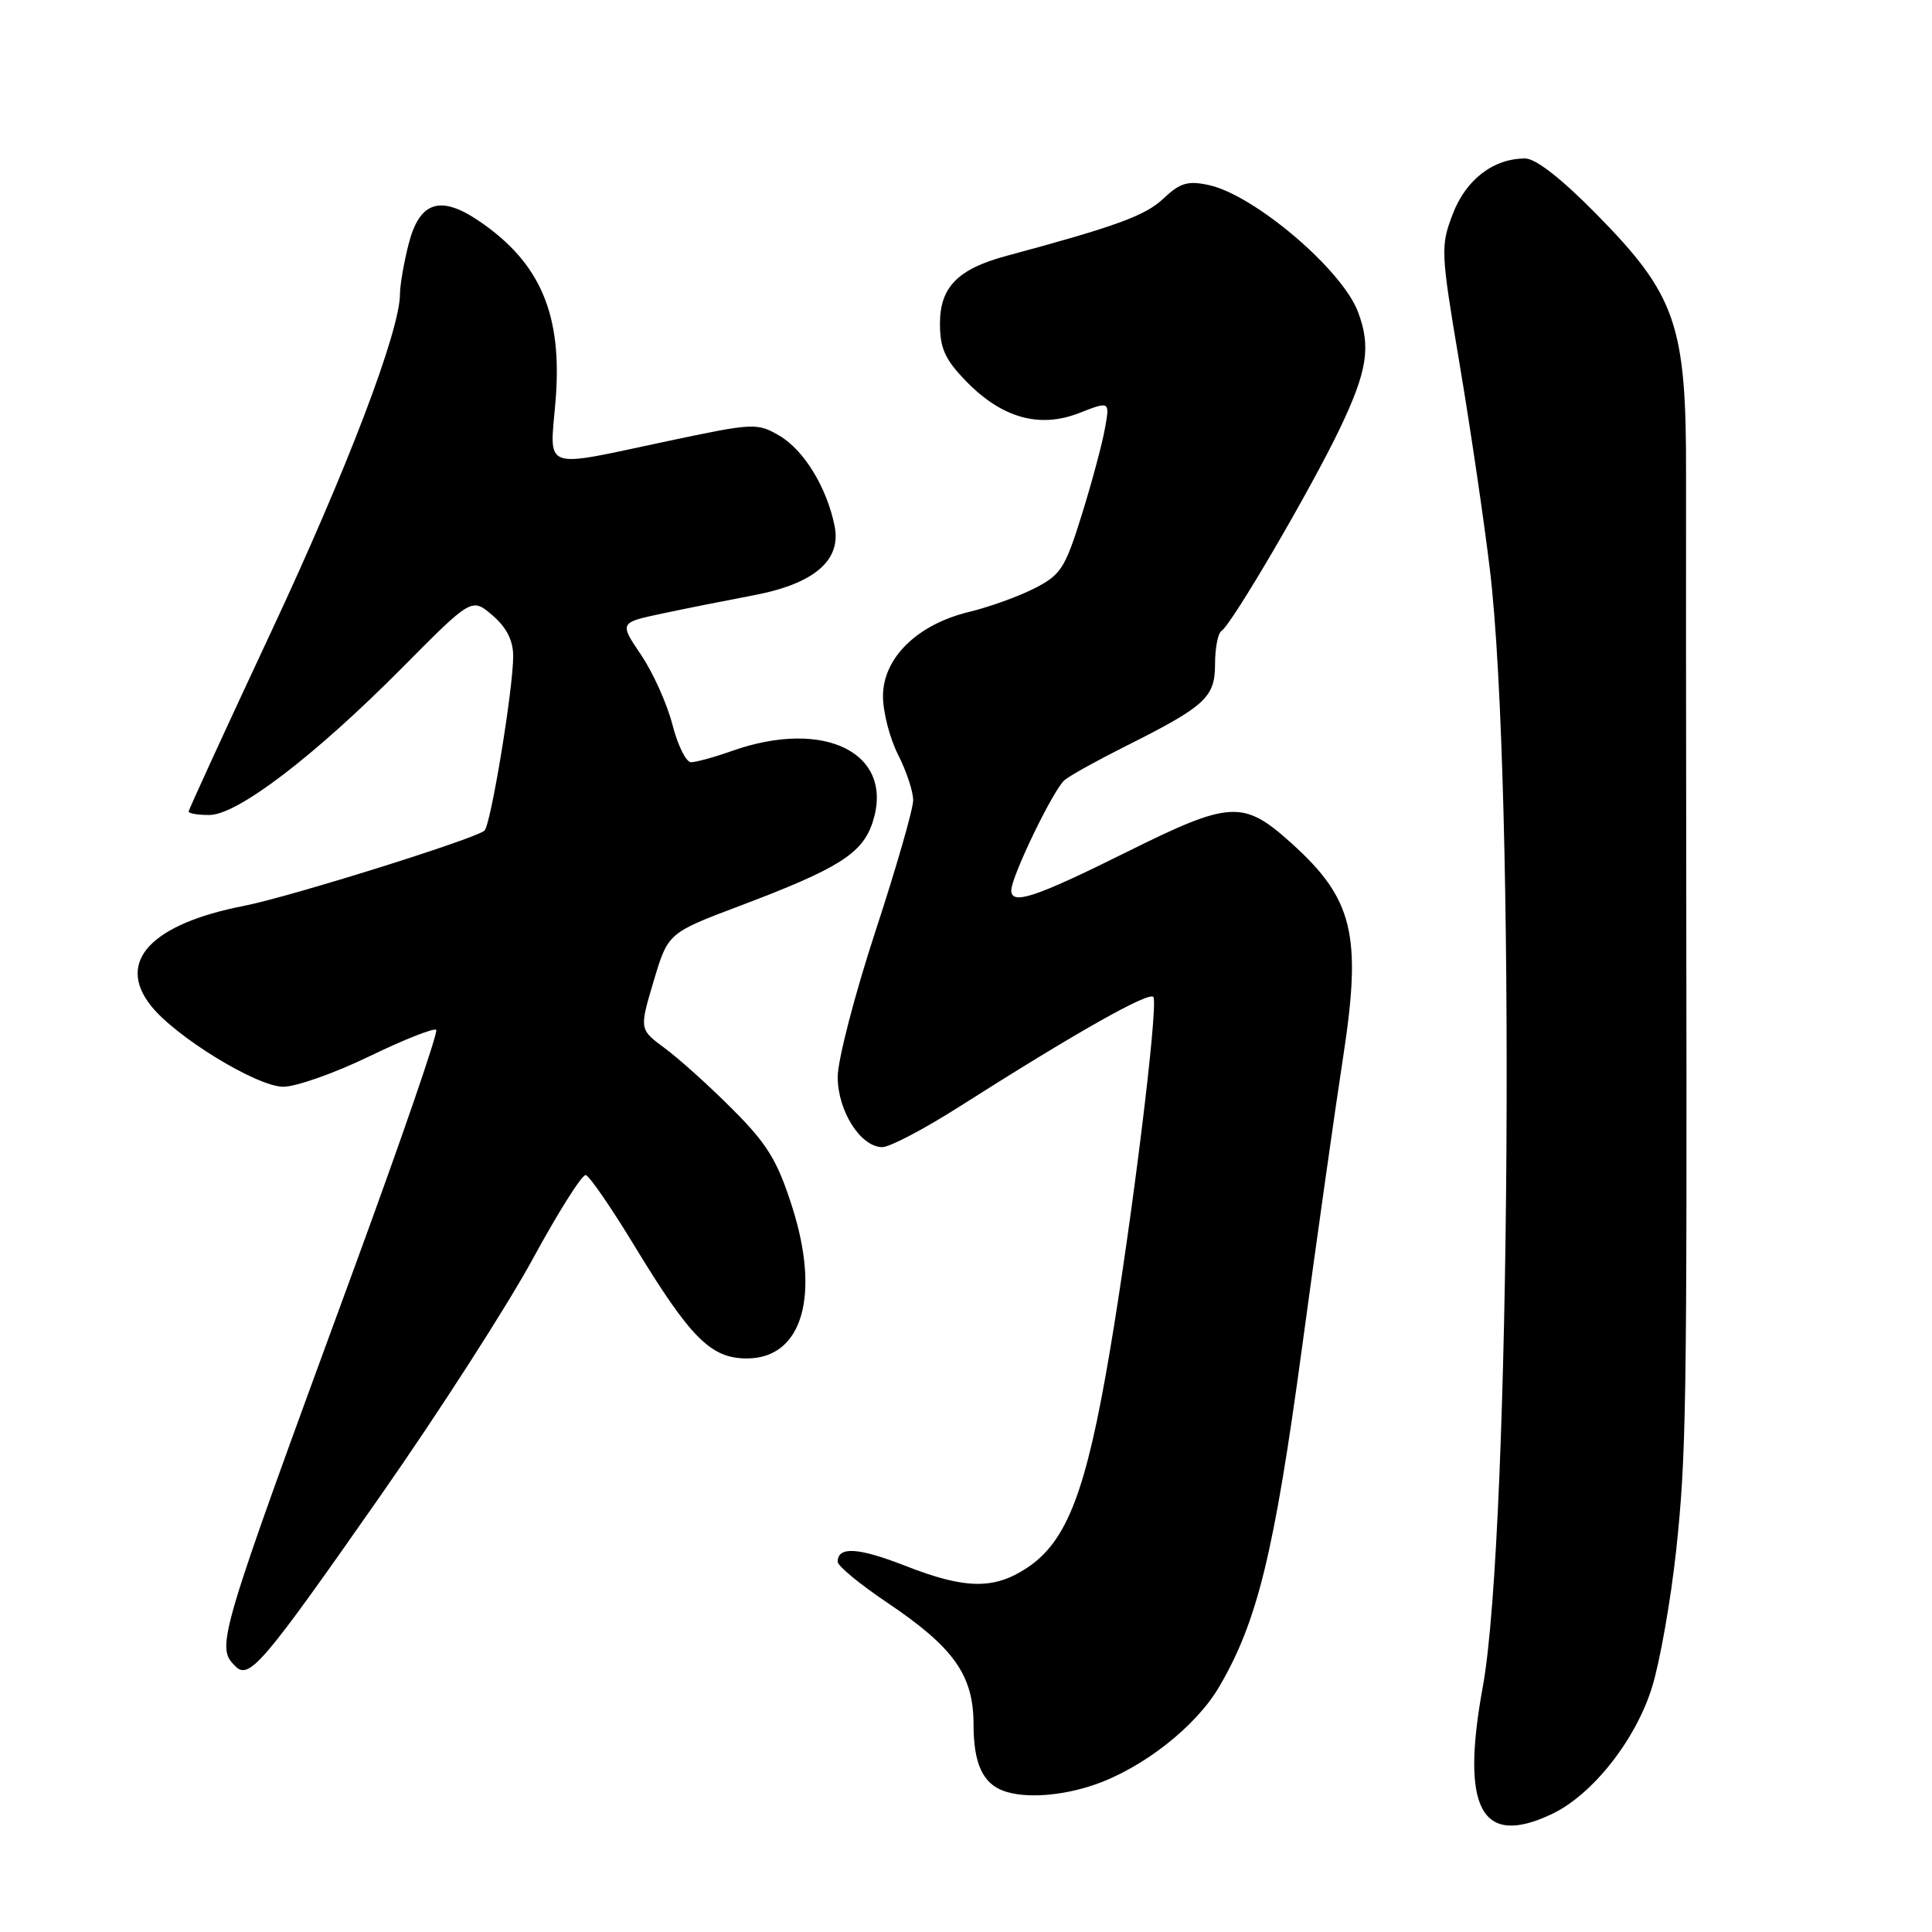 <?xml version="1.0" encoding="UTF-8" standalone="no"?>
<!DOCTYPE svg PUBLIC "-//W3C//DTD SVG 1.1//EN" "http://www.w3.org/Graphics/SVG/1.1/DTD/svg11.dtd" >
<svg xmlns="http://www.w3.org/2000/svg" xmlns:xlink="http://www.w3.org/1999/xlink" version="1.1" viewBox="0 0 256 256">
 <g >
 <path fill="currentColor"
d=" M 205.63 240.37 C 211.01 237.82 216.75 230.55 218.91 223.54 C 219.96 220.15 221.39 212.01 222.10 205.44 C 223.44 192.88 223.54 186.68 223.44 120.00 C 223.41 97.17 223.39 71.53 223.41 63.00 C 223.46 43.03 222.12 39.13 211.51 28.35 C 206.89 23.66 203.49 21.00 202.09 21.00 C 197.88 21.00 194.24 23.79 192.49 28.38 C 190.87 32.63 190.90 33.34 193.39 48.15 C 194.81 56.59 196.63 68.90 197.42 75.50 C 200.81 103.70 200.18 203.30 196.48 223.50 C 193.51 239.71 196.28 244.81 205.63 240.37 Z  M 145.07 236.47 C 151.48 234.25 158.47 228.76 161.54 223.52 C 166.61 214.87 168.82 205.84 172.50 178.75 C 174.46 164.31 176.93 146.82 178.00 139.88 C 180.45 123.89 179.30 119.11 171.18 111.78 C 164.73 105.96 163.08 106.04 149.17 112.96 C 137.15 118.93 134.00 119.97 134.00 117.98 C 134.00 116.15 139.62 104.53 141.08 103.35 C 141.86 102.72 145.43 100.74 149.00 98.95 C 159.74 93.57 161.00 92.42 161.00 87.99 C 161.00 85.86 161.39 83.88 161.86 83.59 C 163.20 82.76 173.63 64.93 177.51 56.84 C 181.18 49.18 181.69 45.95 179.94 41.32 C 177.82 35.70 166.19 25.82 160.16 24.52 C 157.39 23.92 156.36 24.23 154.16 26.31 C 151.77 28.58 147.86 30.00 133.35 33.91 C 126.93 35.63 124.55 38.05 124.55 42.86 C 124.55 46.15 125.21 47.62 127.99 50.49 C 132.74 55.39 137.74 56.80 143.02 54.72 C 147.07 53.14 147.07 53.14 146.40 56.82 C 146.04 58.84 144.66 63.99 143.33 68.25 C 141.14 75.28 140.56 76.19 137.09 77.95 C 134.99 79.03 131.07 80.44 128.38 81.09 C 121.54 82.74 117.00 87.19 117.00 92.24 C 117.00 94.35 117.90 97.84 119.00 100.00 C 120.10 102.16 121.00 104.87 121.00 106.04 C 121.00 107.20 118.75 115.02 116.00 123.40 C 113.25 131.79 111.00 140.47 111.00 142.69 C 111.00 147.22 114.04 152.00 116.92 152.00 C 117.90 152.00 122.48 149.59 127.10 146.65 C 142.64 136.76 152.50 131.20 152.85 132.14 C 153.44 133.74 149.99 161.73 147.07 179.00 C 143.93 197.60 141.40 204.22 136.10 207.74 C 131.72 210.65 127.89 210.59 119.96 207.48 C 113.71 205.04 111.00 204.87 111.00 206.95 C 111.00 207.50 113.95 209.93 117.55 212.35 C 126.38 218.28 129.00 221.97 129.00 228.50 C 129.00 233.64 130.21 236.31 133.00 237.31 C 135.86 238.33 140.66 237.99 145.07 236.47 Z  M 50.36 198.27 C 58.14 187.15 67.25 172.98 70.62 166.77 C 73.99 160.57 77.14 155.59 77.62 155.70 C 78.10 155.82 80.97 159.98 84.00 164.97 C 91.49 177.30 94.17 180.00 98.97 180.00 C 106.31 180.00 108.76 171.68 104.92 159.77 C 102.99 153.75 101.64 151.55 97.04 146.96 C 94.00 143.90 89.97 140.28 88.10 138.90 C 84.71 136.40 84.71 136.40 86.61 130.01 C 88.52 123.62 88.52 123.62 98.06 120.02 C 111.09 115.10 114.27 113.10 115.62 108.98 C 118.61 99.86 109.35 95.14 97.00 99.50 C 94.66 100.33 92.22 101.00 91.56 101.00 C 90.91 101.00 89.80 98.76 89.10 96.02 C 88.40 93.28 86.53 89.12 84.94 86.77 C 82.06 82.50 82.06 82.50 87.78 81.29 C 90.93 80.62 96.31 79.55 99.75 78.90 C 107.85 77.38 111.51 74.28 110.59 69.71 C 109.57 64.61 106.53 59.63 103.27 57.73 C 100.32 56.01 99.88 56.03 88.37 58.47 C 71.60 62.03 72.83 62.47 73.61 53.16 C 74.56 41.73 71.64 34.83 63.48 29.29 C 58.31 25.78 55.56 26.70 54.12 32.43 C 53.50 34.88 53.00 37.81 53.00 38.93 C 53.00 43.85 45.99 62.23 35.90 83.78 C 29.91 96.59 25.00 107.28 25.00 107.53 C 25.00 107.79 26.24 108.00 27.75 107.99 C 31.47 107.98 41.71 100.15 53.27 88.50 C 62.51 79.18 62.51 79.18 65.26 81.54 C 67.14 83.16 68.00 84.87 68.00 86.96 C 68.00 91.29 65.02 109.39 64.19 110.07 C 62.82 111.20 38.36 118.85 32.38 120.02 C 20.04 122.42 15.37 127.39 19.98 133.24 C 23.22 137.37 34.05 144.00 37.54 144.00 C 39.23 144.00 44.36 142.19 48.94 139.97 C 53.52 137.75 57.51 136.18 57.80 136.46 C 58.09 136.75 53.24 150.83 47.04 167.74 C 28.76 217.55 28.57 218.17 31.19 220.79 C 33.02 222.62 34.82 220.50 50.36 198.27 Z "/>
</g>
</svg>